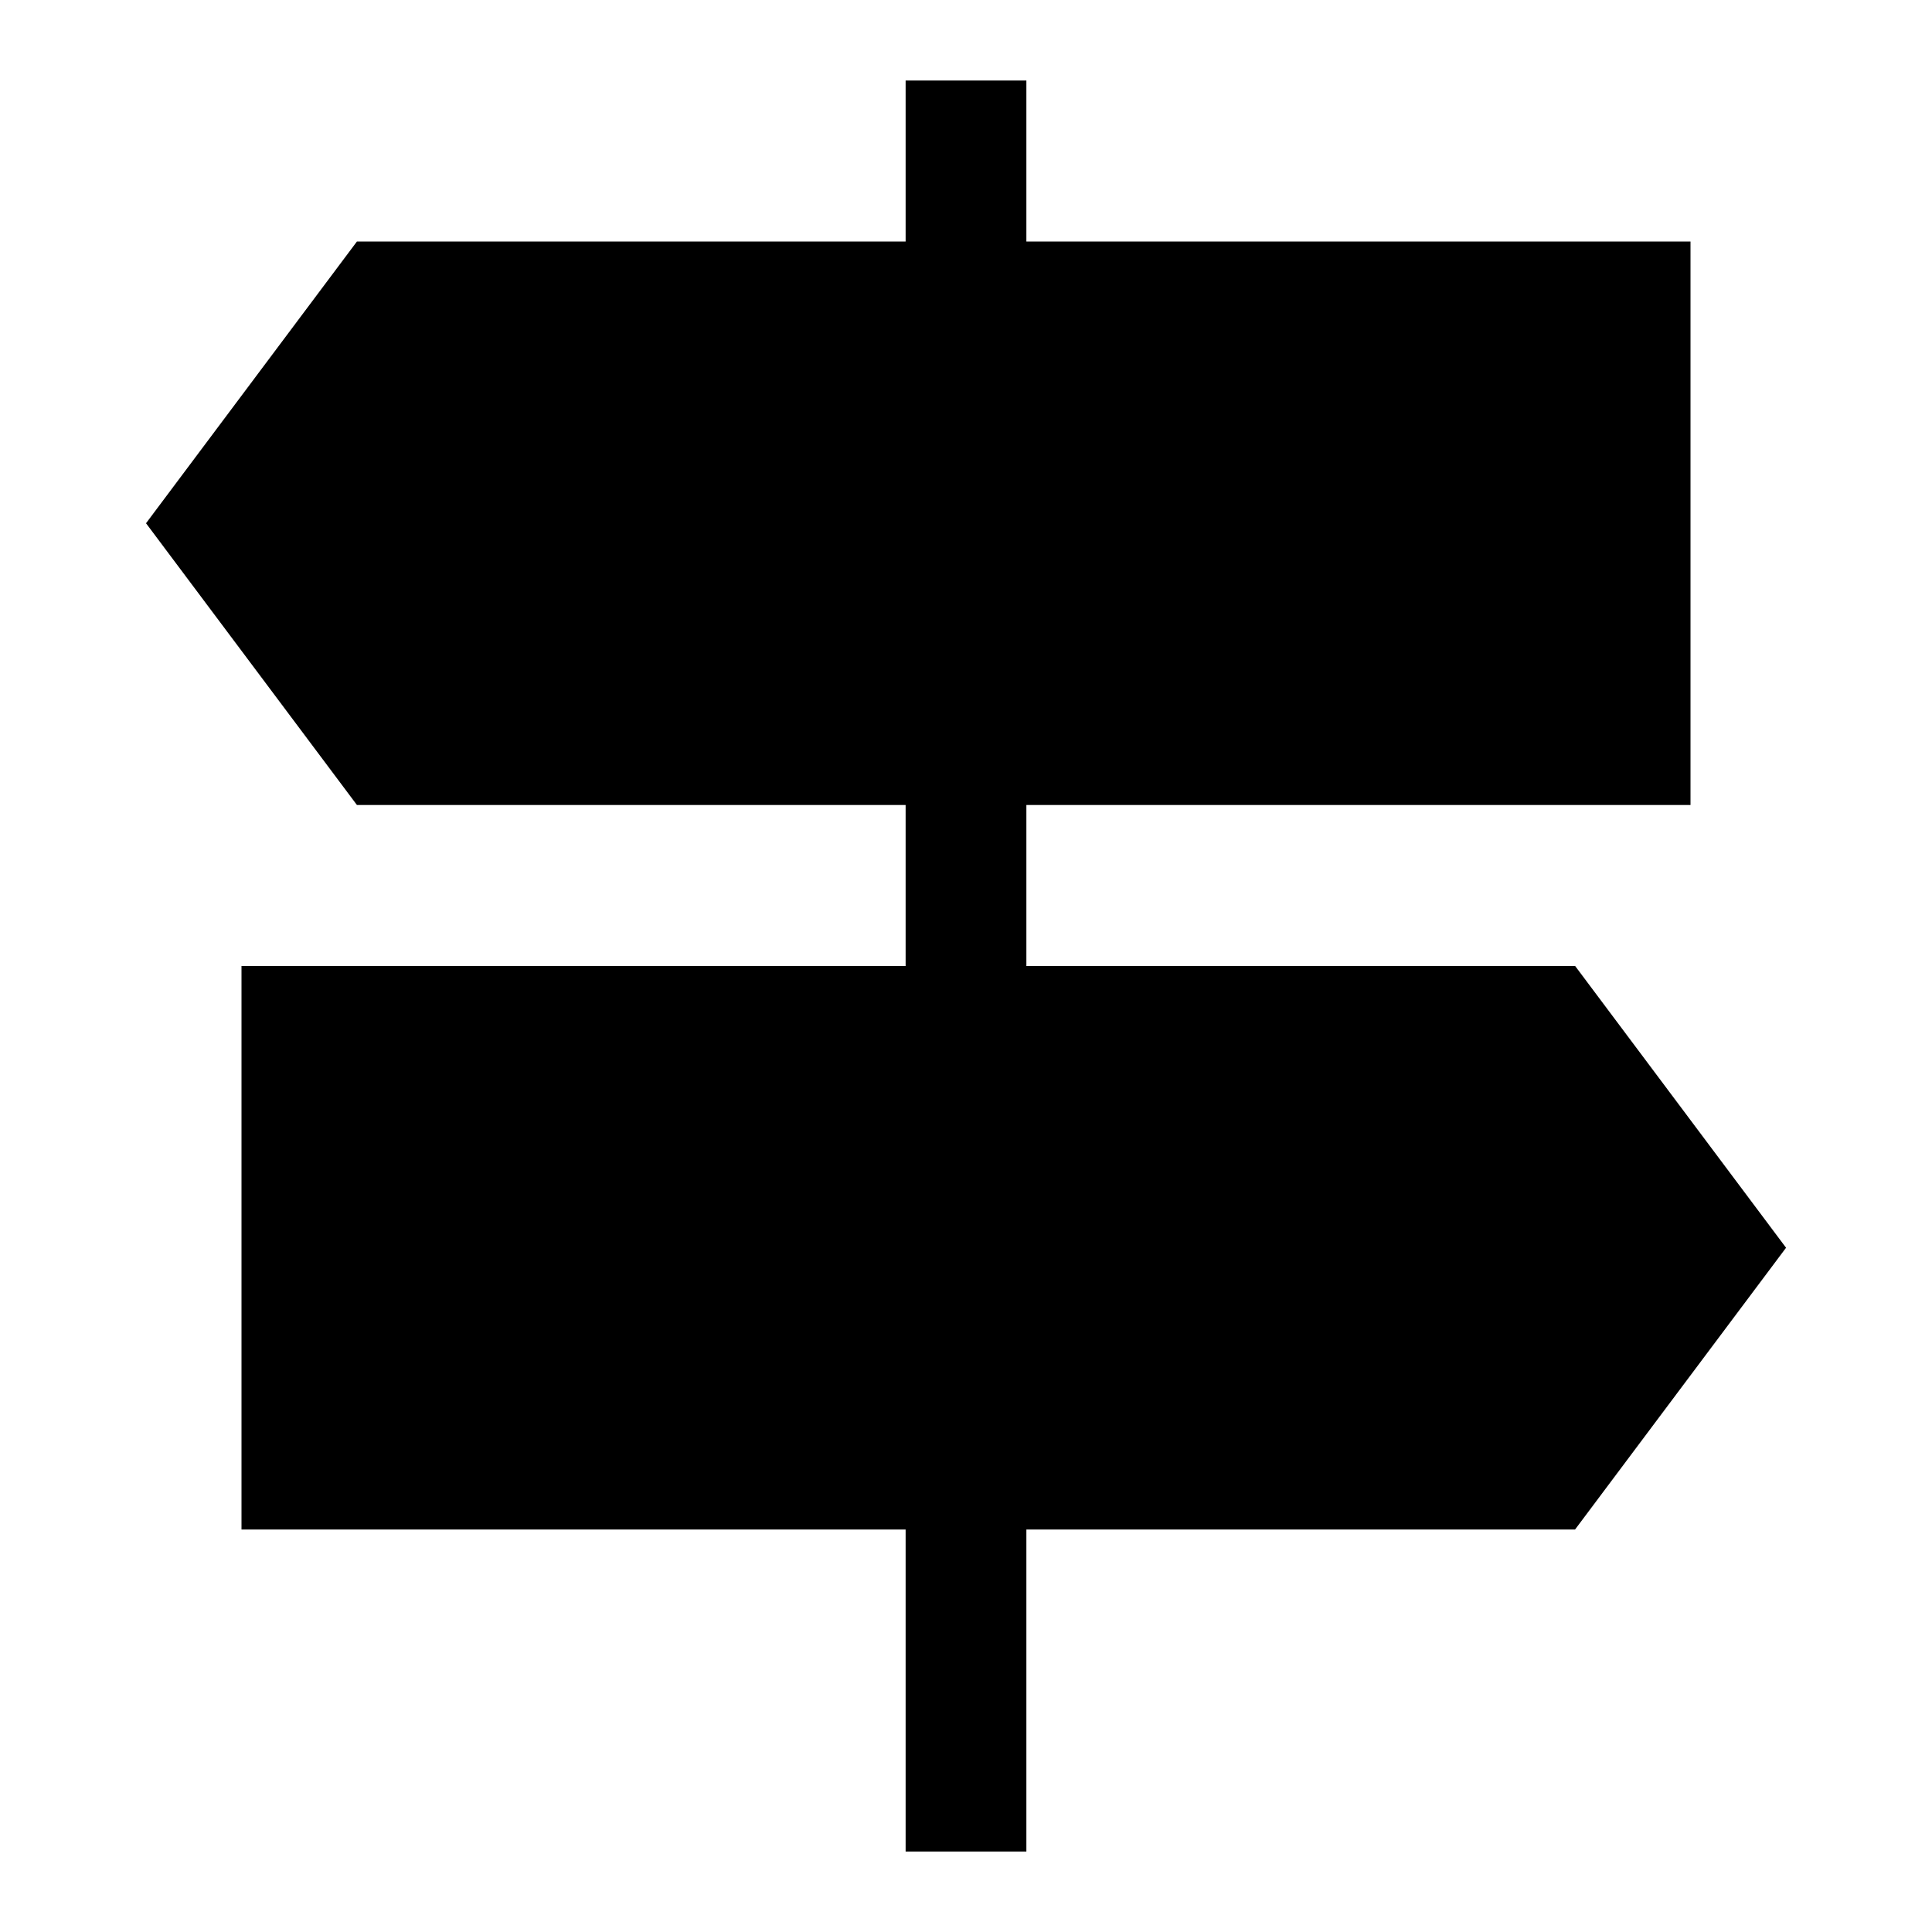 <?xml version="1.0" encoding="iso-8859-1"?>
<!-- Generator: Adobe Illustrator 29.3.0, SVG Export Plug-In . SVG Version: 9.03 Build 55982)  -->
<svg version="1.1" baseProfile="basic" id="Layer_1"
	 xmlns="http://www.w3.org/2000/svg" xmlns:xlink="http://www.w3.org/1999/xlink" x="0px" y="0px" viewBox="0 0 24 24"
	 xml:space="preserve">
<path d="M22.187,15.5l-2.62-3.5H12.75v-2H21V3h-8.25V1h-1.5v2H4.434l-2.62,3.5l2.62,3.5h6.816v2H3v7h8.25v4h1.5v-4h6.816
	L22.187,15.5z"/>
</svg>